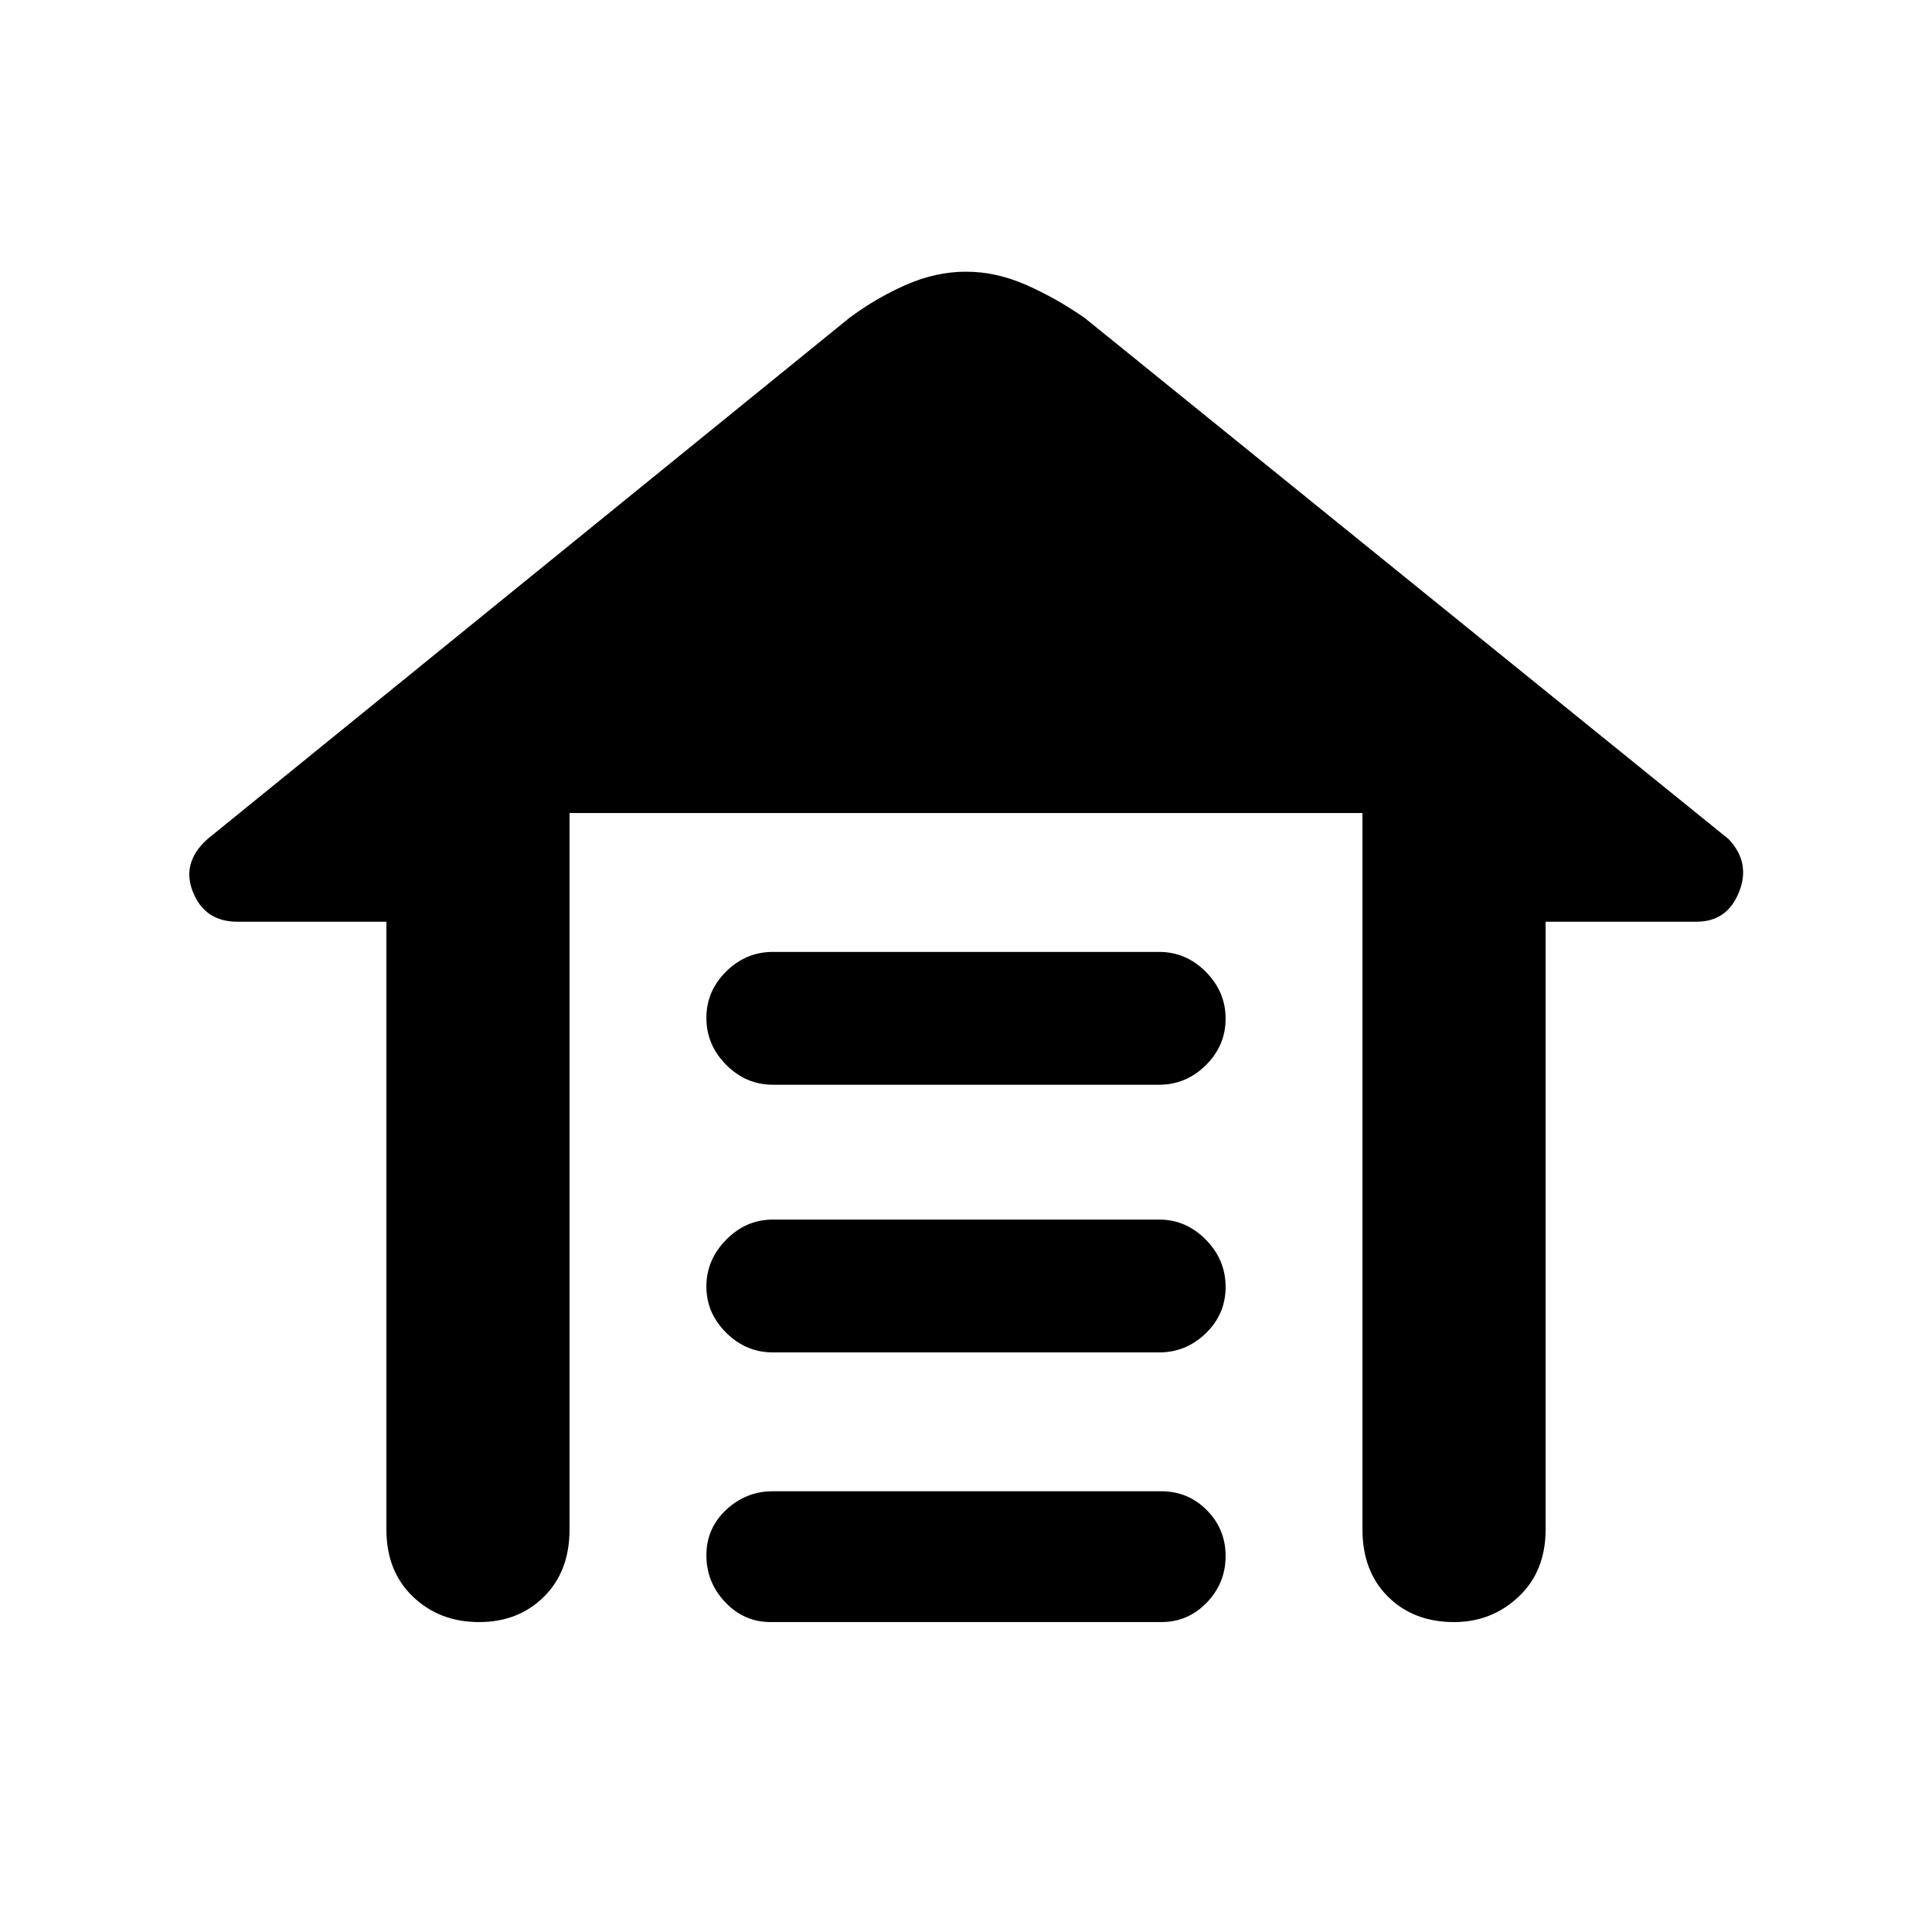 <svg xmlns="http://www.w3.org/2000/svg" height="48" viewBox="0 -960 960 960" width="48"><path d="M384-487h192q13.33 0 23.16 9.89 9.84 9.89 9.84 23.29 0 13.4-9.84 23.11Q589.33-421 576-421H384q-13.33 0-23.16-9.89-9.84-9.89-9.84-23.29 0-13.4 9.84-23.11Q370.67-487 384-487Zm0 133h192q13.33 0 23.16 9.97 9.84 9.98 9.84 23.5 0 13.53-9.84 23.03-9.83 9.5-23.16 9.5H384q-13.33 0-23.16-9.77-9.84-9.77-9.84-23t9.84-23.23q9.83-10 23.16-10Zm0 135h193q13.33 0 22.66 9.39 9.34 9.39 9.34 22.79 0 13.39-9.34 23.11Q590.33-154 577-154H383q-13.33 0-22.66-9.89-9.34-9.89-9.34-23.29 0-13.39 9.84-22.61Q370.67-219 384-219Zm-192 19v-302h-74q-16.17 0-22.08-14.64Q90-531.29 103-543l319-259q13.08-9.8 28.04-16.4Q465-825 480-825t29.96 6.6q14.96 6.6 29.04 16.4l320 259q11 11.71 5.08 26.36Q858.17-502 843-502h-75v302q0 20.75-13.38 33.37Q741.25-154 722.51-154q-20.14 0-32.83-12.63Q677-179.25 677-200v-356H283v356q0 20.75-12.68 33.37Q257.65-154 238.01-154t-32.83-12.63Q192-179.25 192-200Z"/></svg>